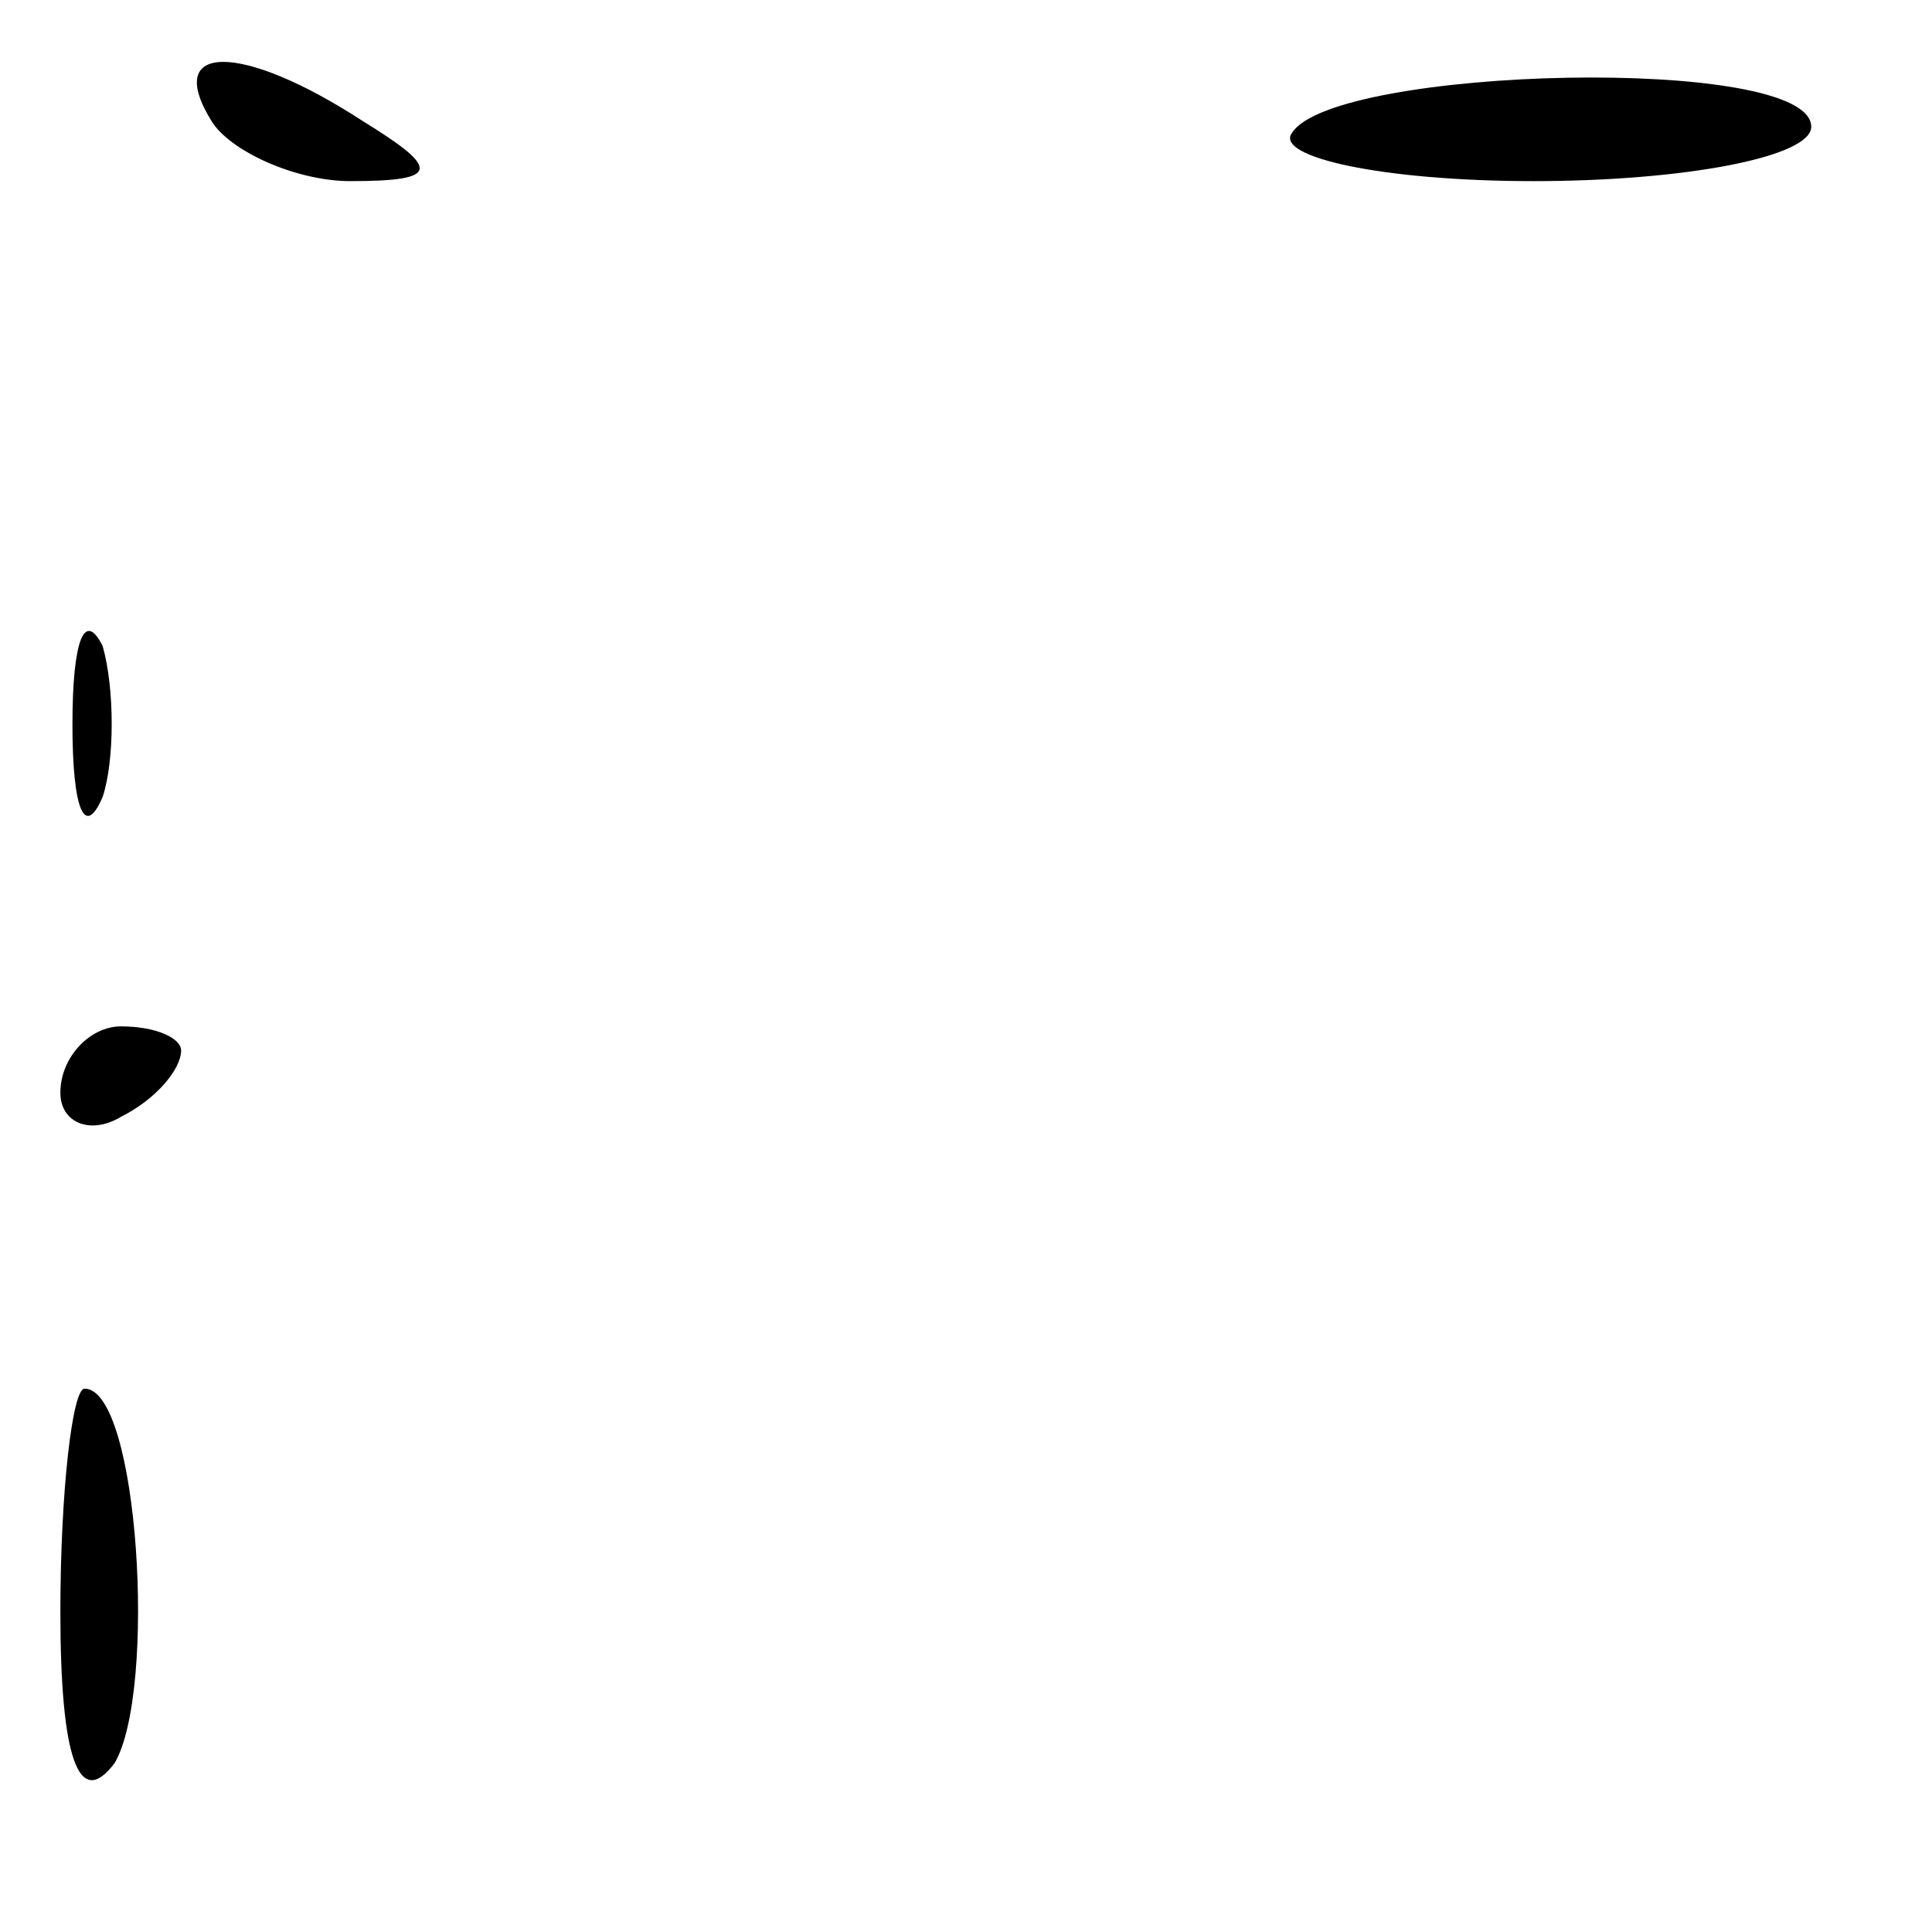 <?xml version="1.0" standalone="no"?>
<!DOCTYPE svg PUBLIC "-//W3C//DTD SVG 20010904//EN"
 "http://www.w3.org/TR/2001/REC-SVG-20010904/DTD/svg10.dtd">
<svg version="1.0" xmlns="http://www.w3.org/2000/svg"
 width="32pt" height="32pt" viewBox="0 0 32 32"
 preserveAspectRatio="xMidYMid meet">
<g transform="translate(0,32) scale(0.1,-0.1)"
fill="#000000" stroke="none">
<path fill="#000000" stroke="none" d="M35 300 c3 -5 14 -10 23 -10 15 0 15 2
2 10 -20 13 -33 13 -25 0z"/>
<path fill="#000000" stroke="none" d="M214 298 c-3 -4 15 -8 40 -8 25 0 46 4
46 9 0 12 -79 10 -86 -1z"/>
<path fill="#000000" stroke="none" d="M12 200 c0 -14 2 -19 5 -12 2 6 2 18 0
25 -3 6 -5 1 -5 -13z"/>
<path fill="#000000" stroke="none" d="M10 139 c0 -5 5 -7 10 -4 6 3 10 8 10
11 0 2 -4 4 -10 4 -5 0 -10 -5 -10 -11z"/>
<path fill="#000000" stroke="none" d="M10 53 c0 -24 3 -33 9 -25 7 12 4 62
-5 62 -2 0 -4 -17 -4 -37z"/>
</g>
</svg>
